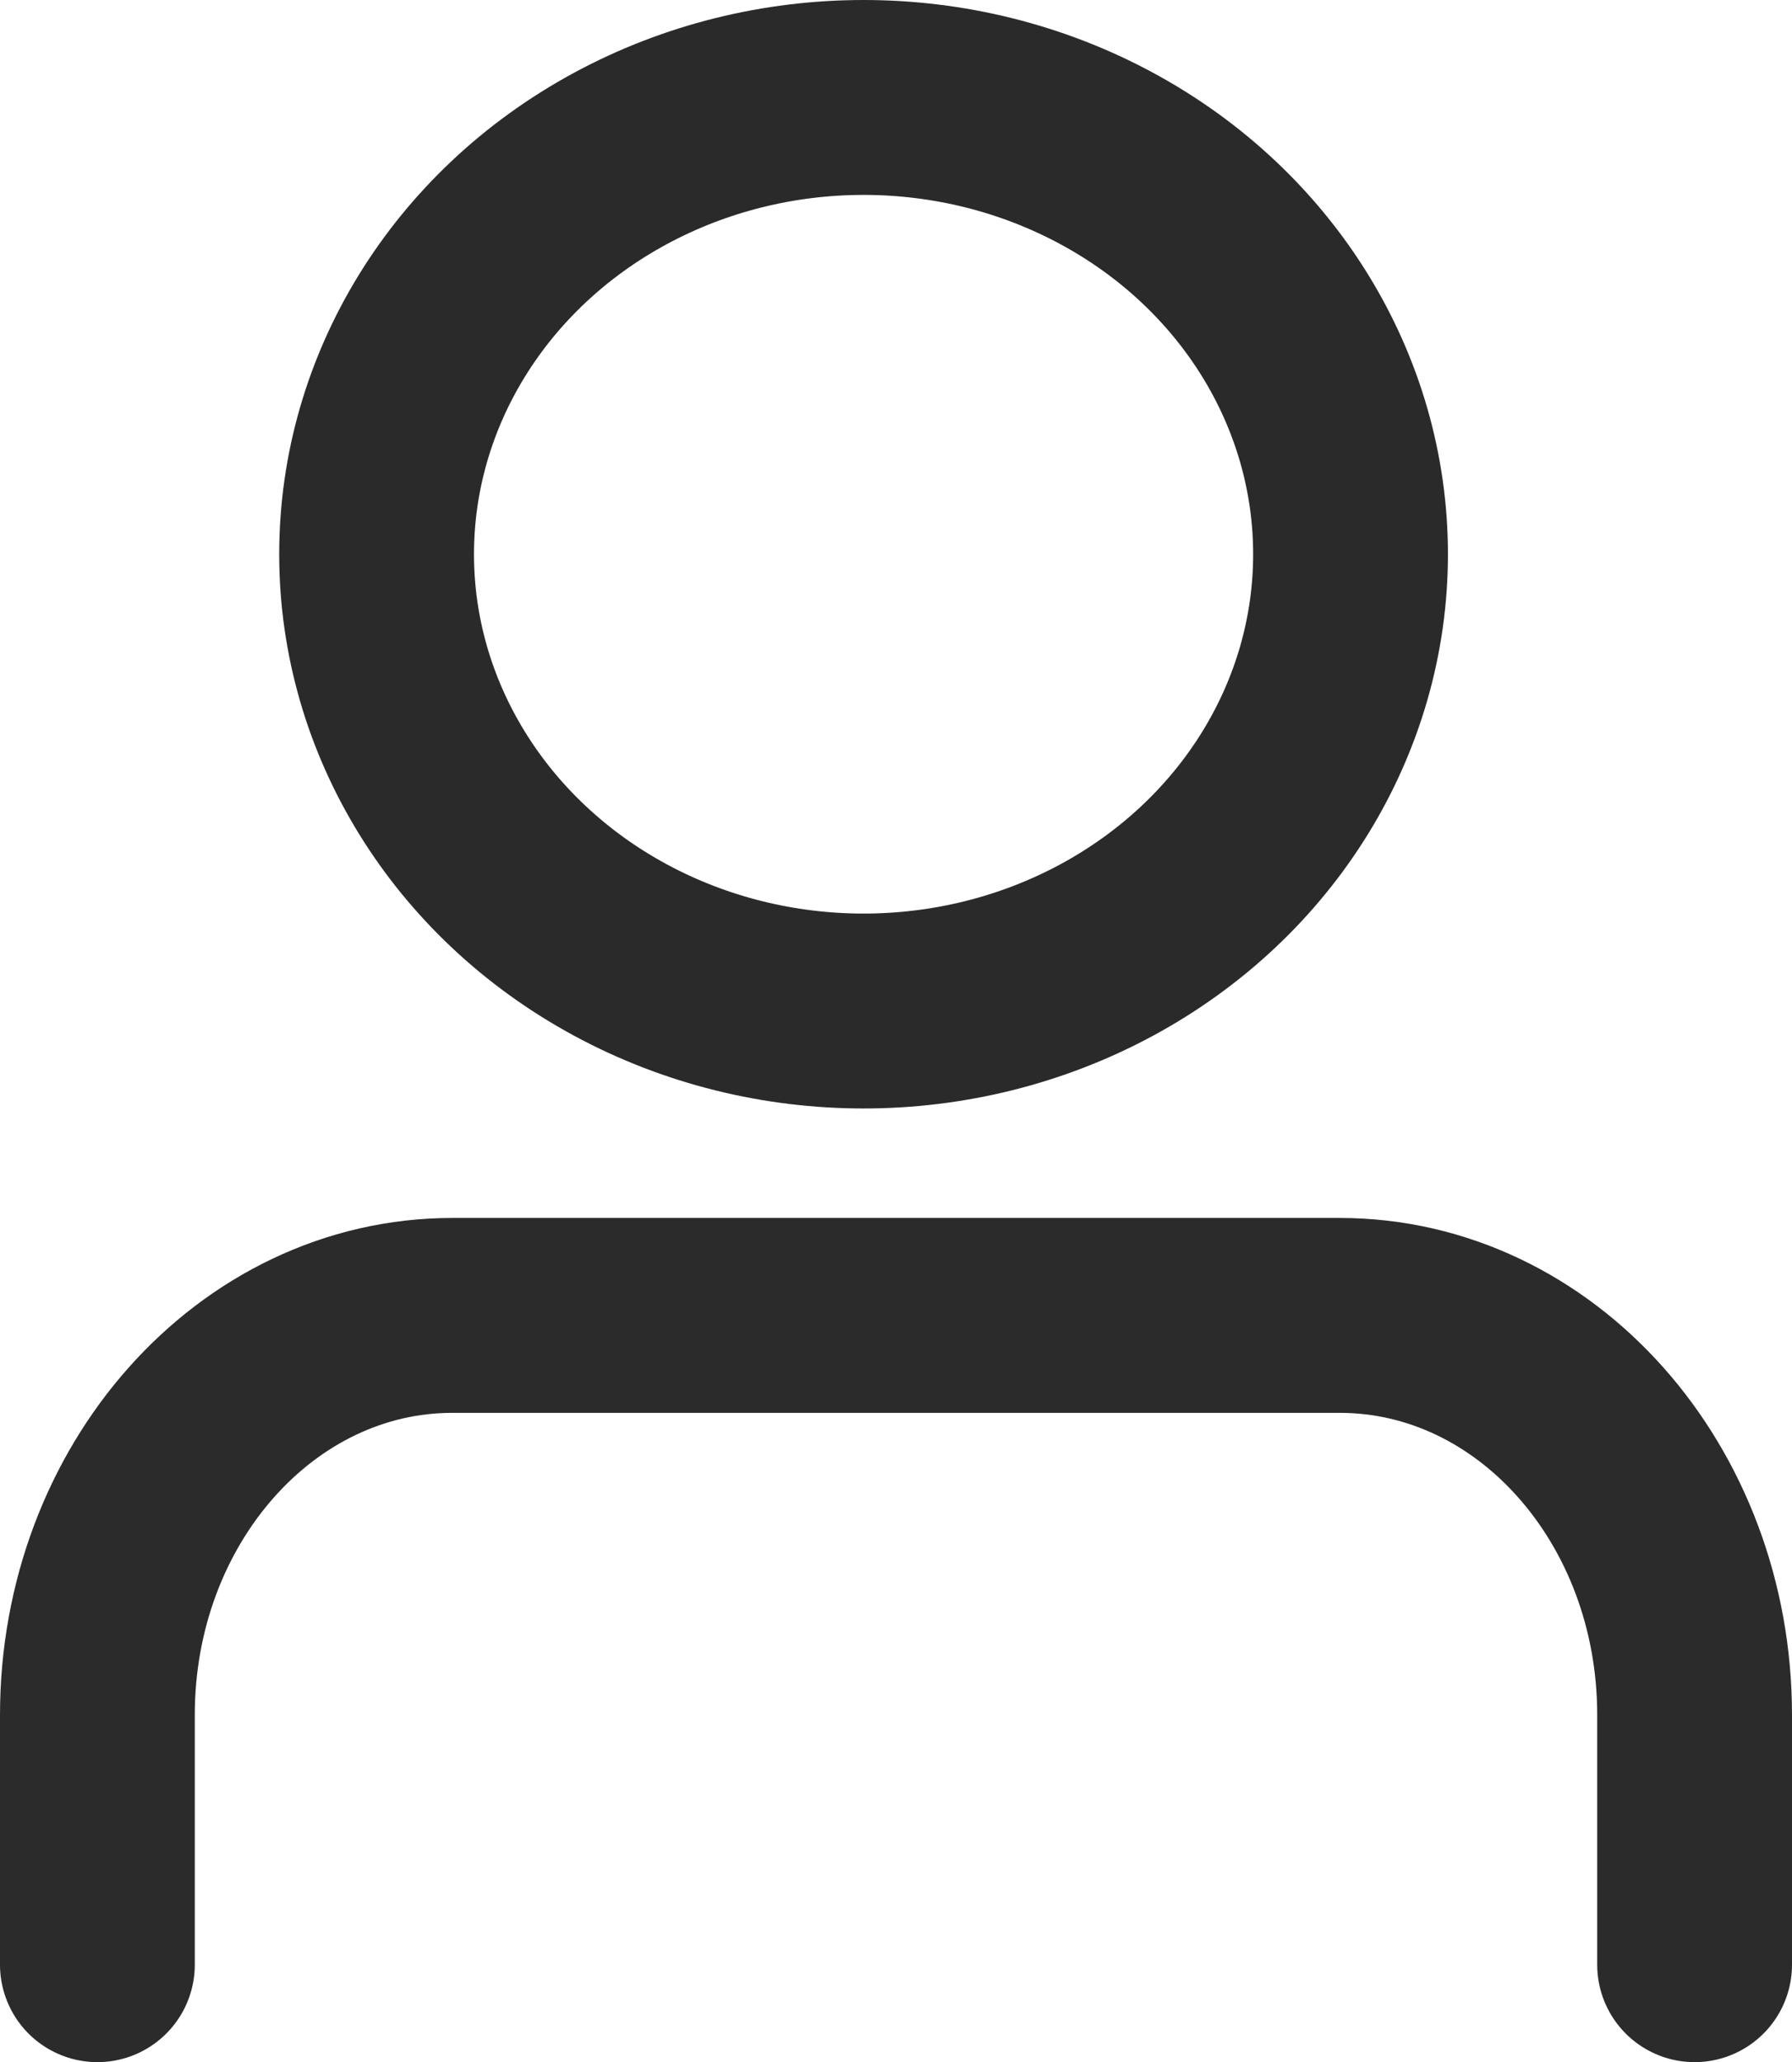 <svg xmlns="http://www.w3.org/2000/svg" width="27.599" height="31.74" viewBox="0 0 27.599 31.74">
  <defs>
    <style>
      .cls-1, .cls-2 {
        fill: none;
        stroke: #2a2a2a;
        stroke-linecap: round;
        stroke-miterlimit: 10;
        stroke-width: 3px;
      }

      .cls-1 {
        opacity: 0.99;
      }
    </style>
  </defs>
  <g id="Profile" transform="translate(1.5 0.5)">
    <path id="Path_2" data-name="Path 2" class="cls-1" d="M512.789,309.494V305.65c0-3.4-2.446-6.15-5.466-6.15H493.657c-3.02,0-5.467,2.754-5.467,6.15v3.844" transform="translate(-488.19 -279.753)"/>
    <ellipse id="Ellipse_7" data-name="Ellipse 7" class="cls-2" cx="7.5" cy="7.031" rx="7.5" ry="7.031" transform="translate(4.3 1)"/>
  </g>
</svg>
